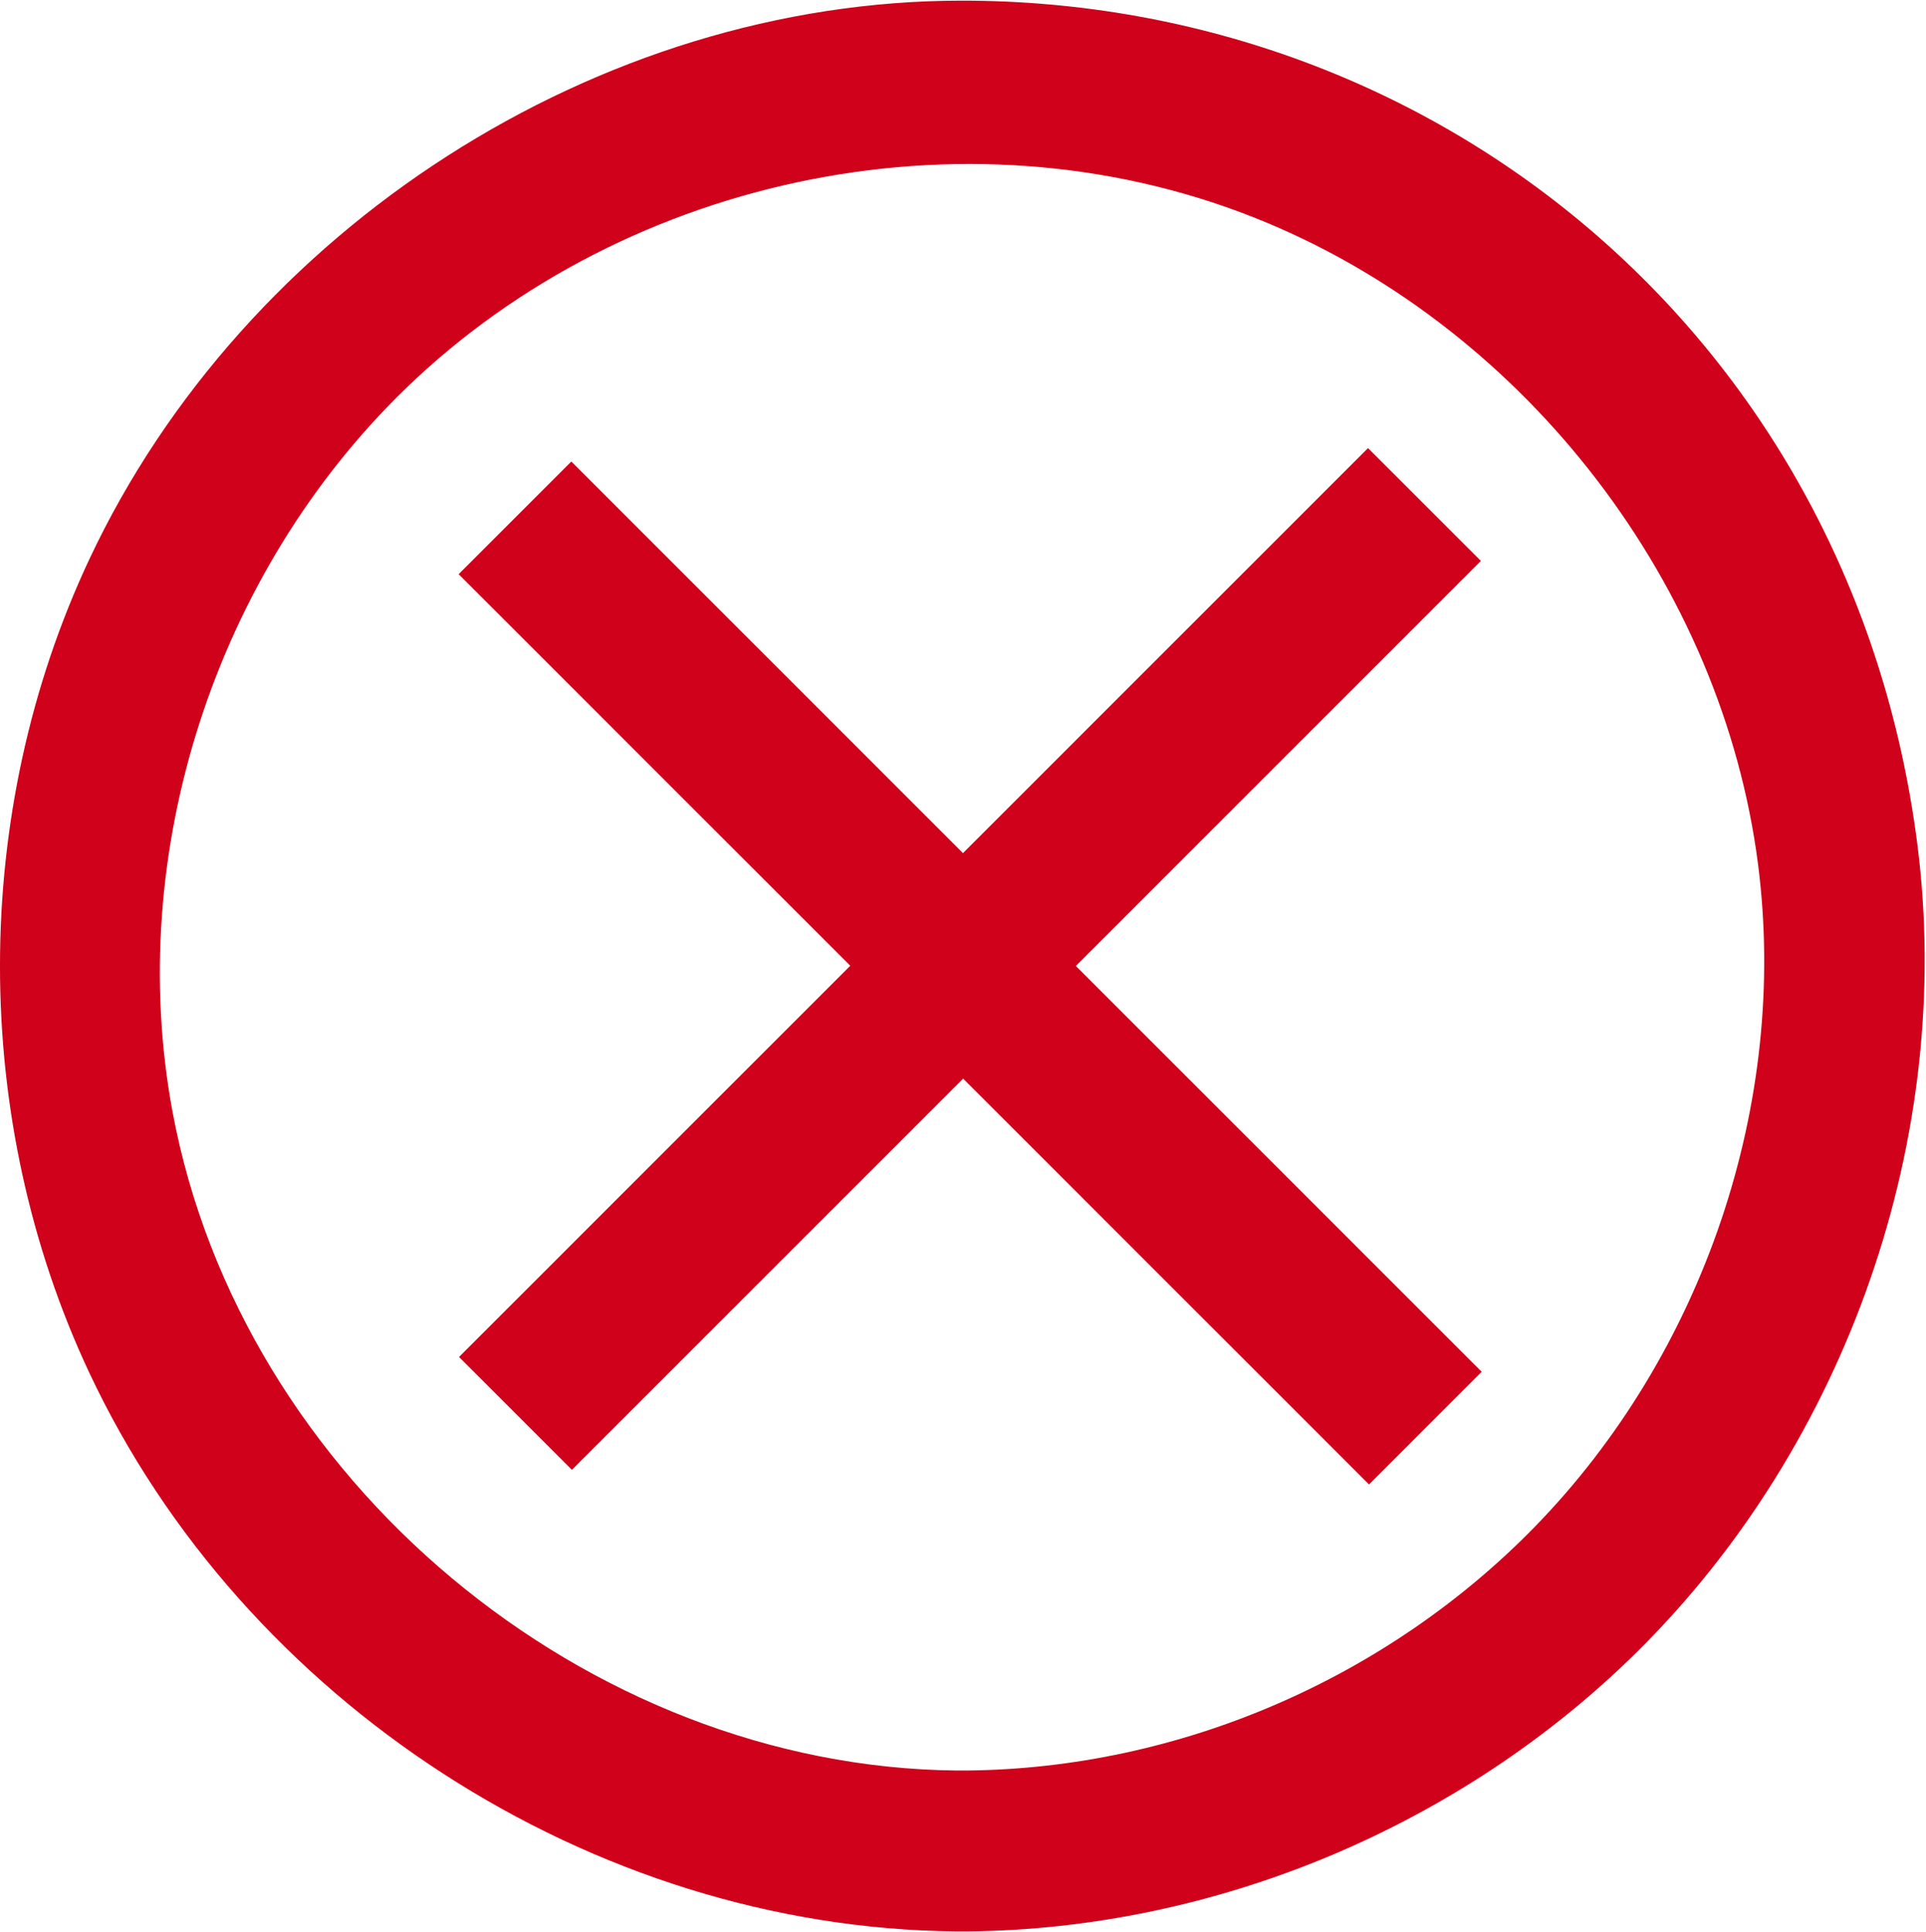 <svg width="599" height="601" viewBox="0 0 599 601" fill="none" xmlns="http://www.w3.org/2000/svg">
<path fill-rule="evenodd" clip-rule="evenodd" d="M301.063 600.725C378.125 599.987 454.413 567.988 509.275 513.65C574.438 449.1 607.988 353.612 596.288 262.45C576.225 106.212 448.1 0.2 299.138 0.2C185.975 0.2 75.975 71.162 27.725 174.062C-9.212 252.837 -9.275 347.95 27.725 426.875C75.625 529.05 183.825 599.637 297.213 600.725C298.5 600.737 299.775 600.737 301.063 600.725ZM297.538 550.688C182.438 549.575 75.05 460.35 53.688 345.962C38.638 265.312 67.063 178.05 126.25 120.775C195.375 53.9 304 31.488 394.313 69.4C475.138 103.325 535.613 182.075 546.763 268.838C556.313 343.2 529.688 421.138 477.375 474.838C431.475 521.925 367.125 550.038 300.738 550.688C299.675 550.688 298.6 550.688 297.538 550.688ZM142.763 422.063L264.438 300.387L142.638 178.588L177.688 143.55L299.488 265.35L425.463 139.375L460.563 174.463L334.588 300.45L460.813 426.675L425.775 461.725L299.538 335.488L177.863 457.163L142.763 422.063Z" fill="#D0011B"/>
</svg>
